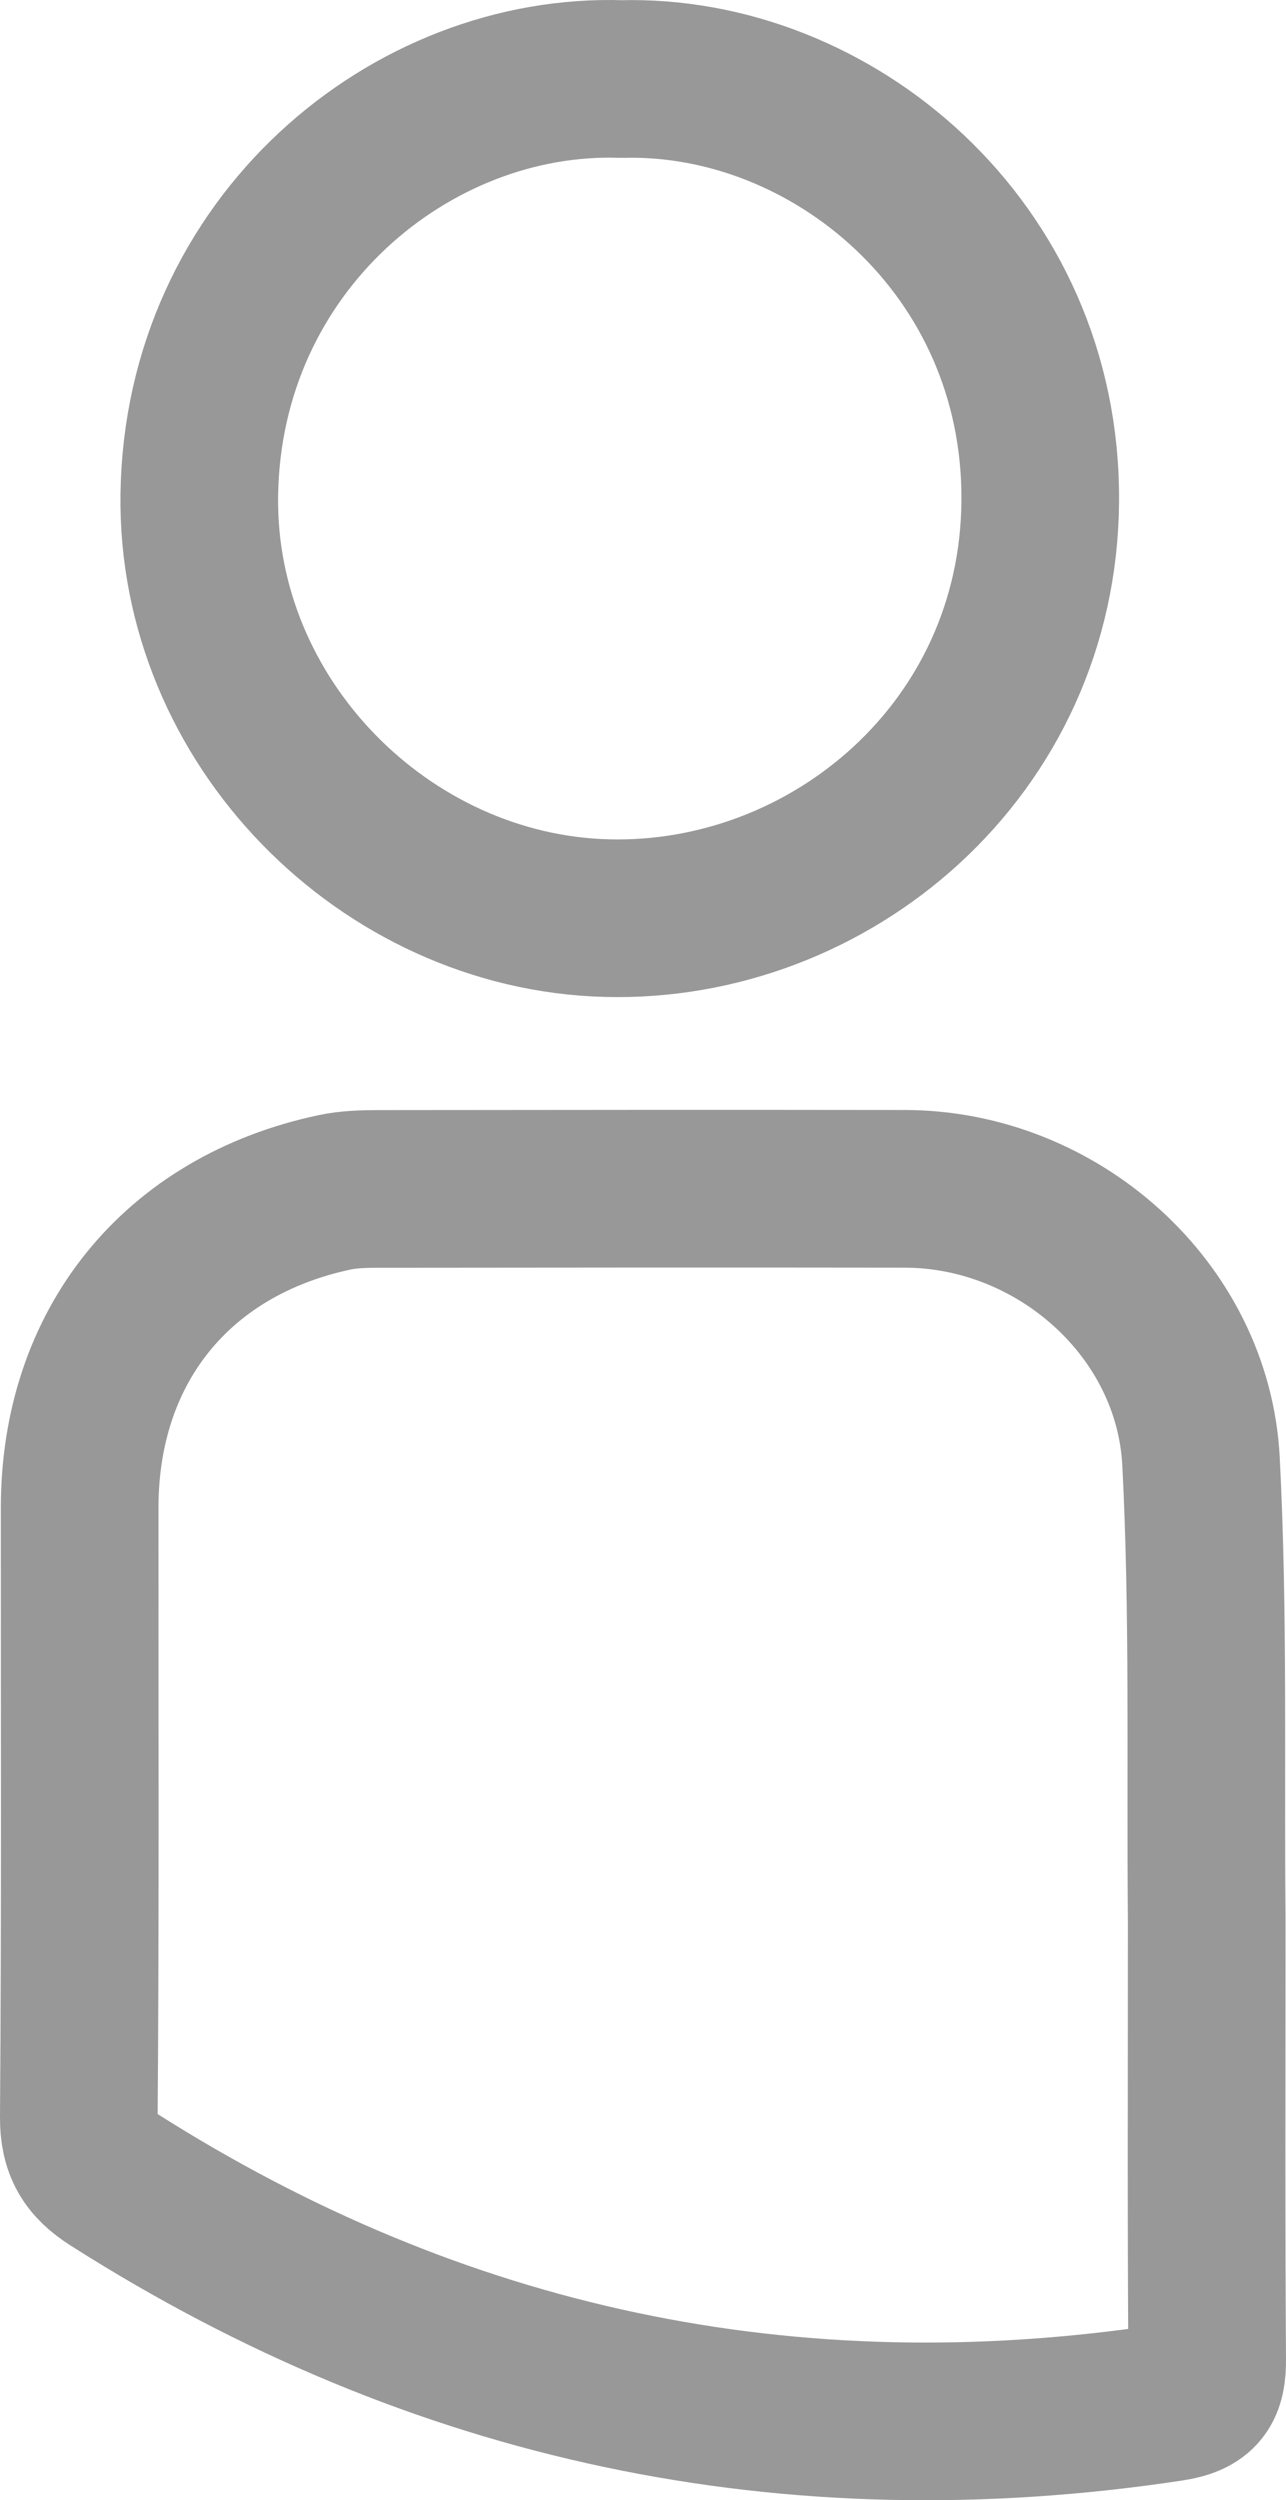 <?xml version="1.0" encoding="utf-8"?>
<!-- Generator: Adobe Illustrator 16.0.0, SVG Export Plug-In . SVG Version: 6.00 Build 0)  -->
<!DOCTYPE svg PUBLIC "-//W3C//DTD SVG 1.1//EN" "http://www.w3.org/Graphics/SVG/1.1/DTD/svg11.dtd">
<svg version="1.1" id="Layer_1" xmlns="http://www.w3.org/2000/svg" xmlns:xlink="http://www.w3.org/1999/xlink" x="0px" y="0px"
	 width="24.474px" height="47.572px" viewBox="0 0 24.474 47.572" enable-background="new 0 0 24.474 47.572" xml:space="preserve">
<g>
	<defs>
		<rect id="SVGID_1_" y="0" width="24.474" height="47.572"/>
	</defs>
	<clipPath id="SVGID_2_">
		<use xlink:href="#SVGID_1_"  overflow="visible"/>
	</clipPath>
	
		<path clip-path="url(#SVGID_2_)" fill="none" stroke="#989898" stroke-width="3" stroke-linecap="round" stroke-linejoin="round" stroke-miterlimit="10" d="
		M22.965,36.74c0,2.716-0.01,5.432,0.009,8.146c0.004,0.523-0.122,0.74-0.699,0.828c-7.245,1.095-13.948-0.32-20.127-4.254
		C1.687,41.167,1.496,40.85,1.5,40.28c0.03-3.865,0.014-7.73,0.016-11.597c0.002-3.073,1.847-5.357,4.851-5.996
		c0.273-0.058,0.561-0.065,0.842-0.065c3.338-0.004,6.675-0.007,10.013-0.002c2.899,0.005,5.486,2.288,5.635,5.189
		c0.149,2.896,0.081,5.803,0.108,8.704C22.965,36.59,22.965,36.665,22.965,36.74z"/>
	
		<path clip-path="url(#SVGID_2_)" fill="none" stroke="#989898" stroke-width="3" stroke-linecap="round" stroke-linejoin="round" stroke-miterlimit="10" d="
		M11.83,1.504c3.989-0.108,8,3.202,7.967,8.029c-0.032,4.727-4.003,8.052-8.258,7.936c-4.213-0.115-7.809-3.73-7.746-8.055
		C3.862,4.642,7.828,1.369,11.83,1.504z"/>
</g>
</svg>
